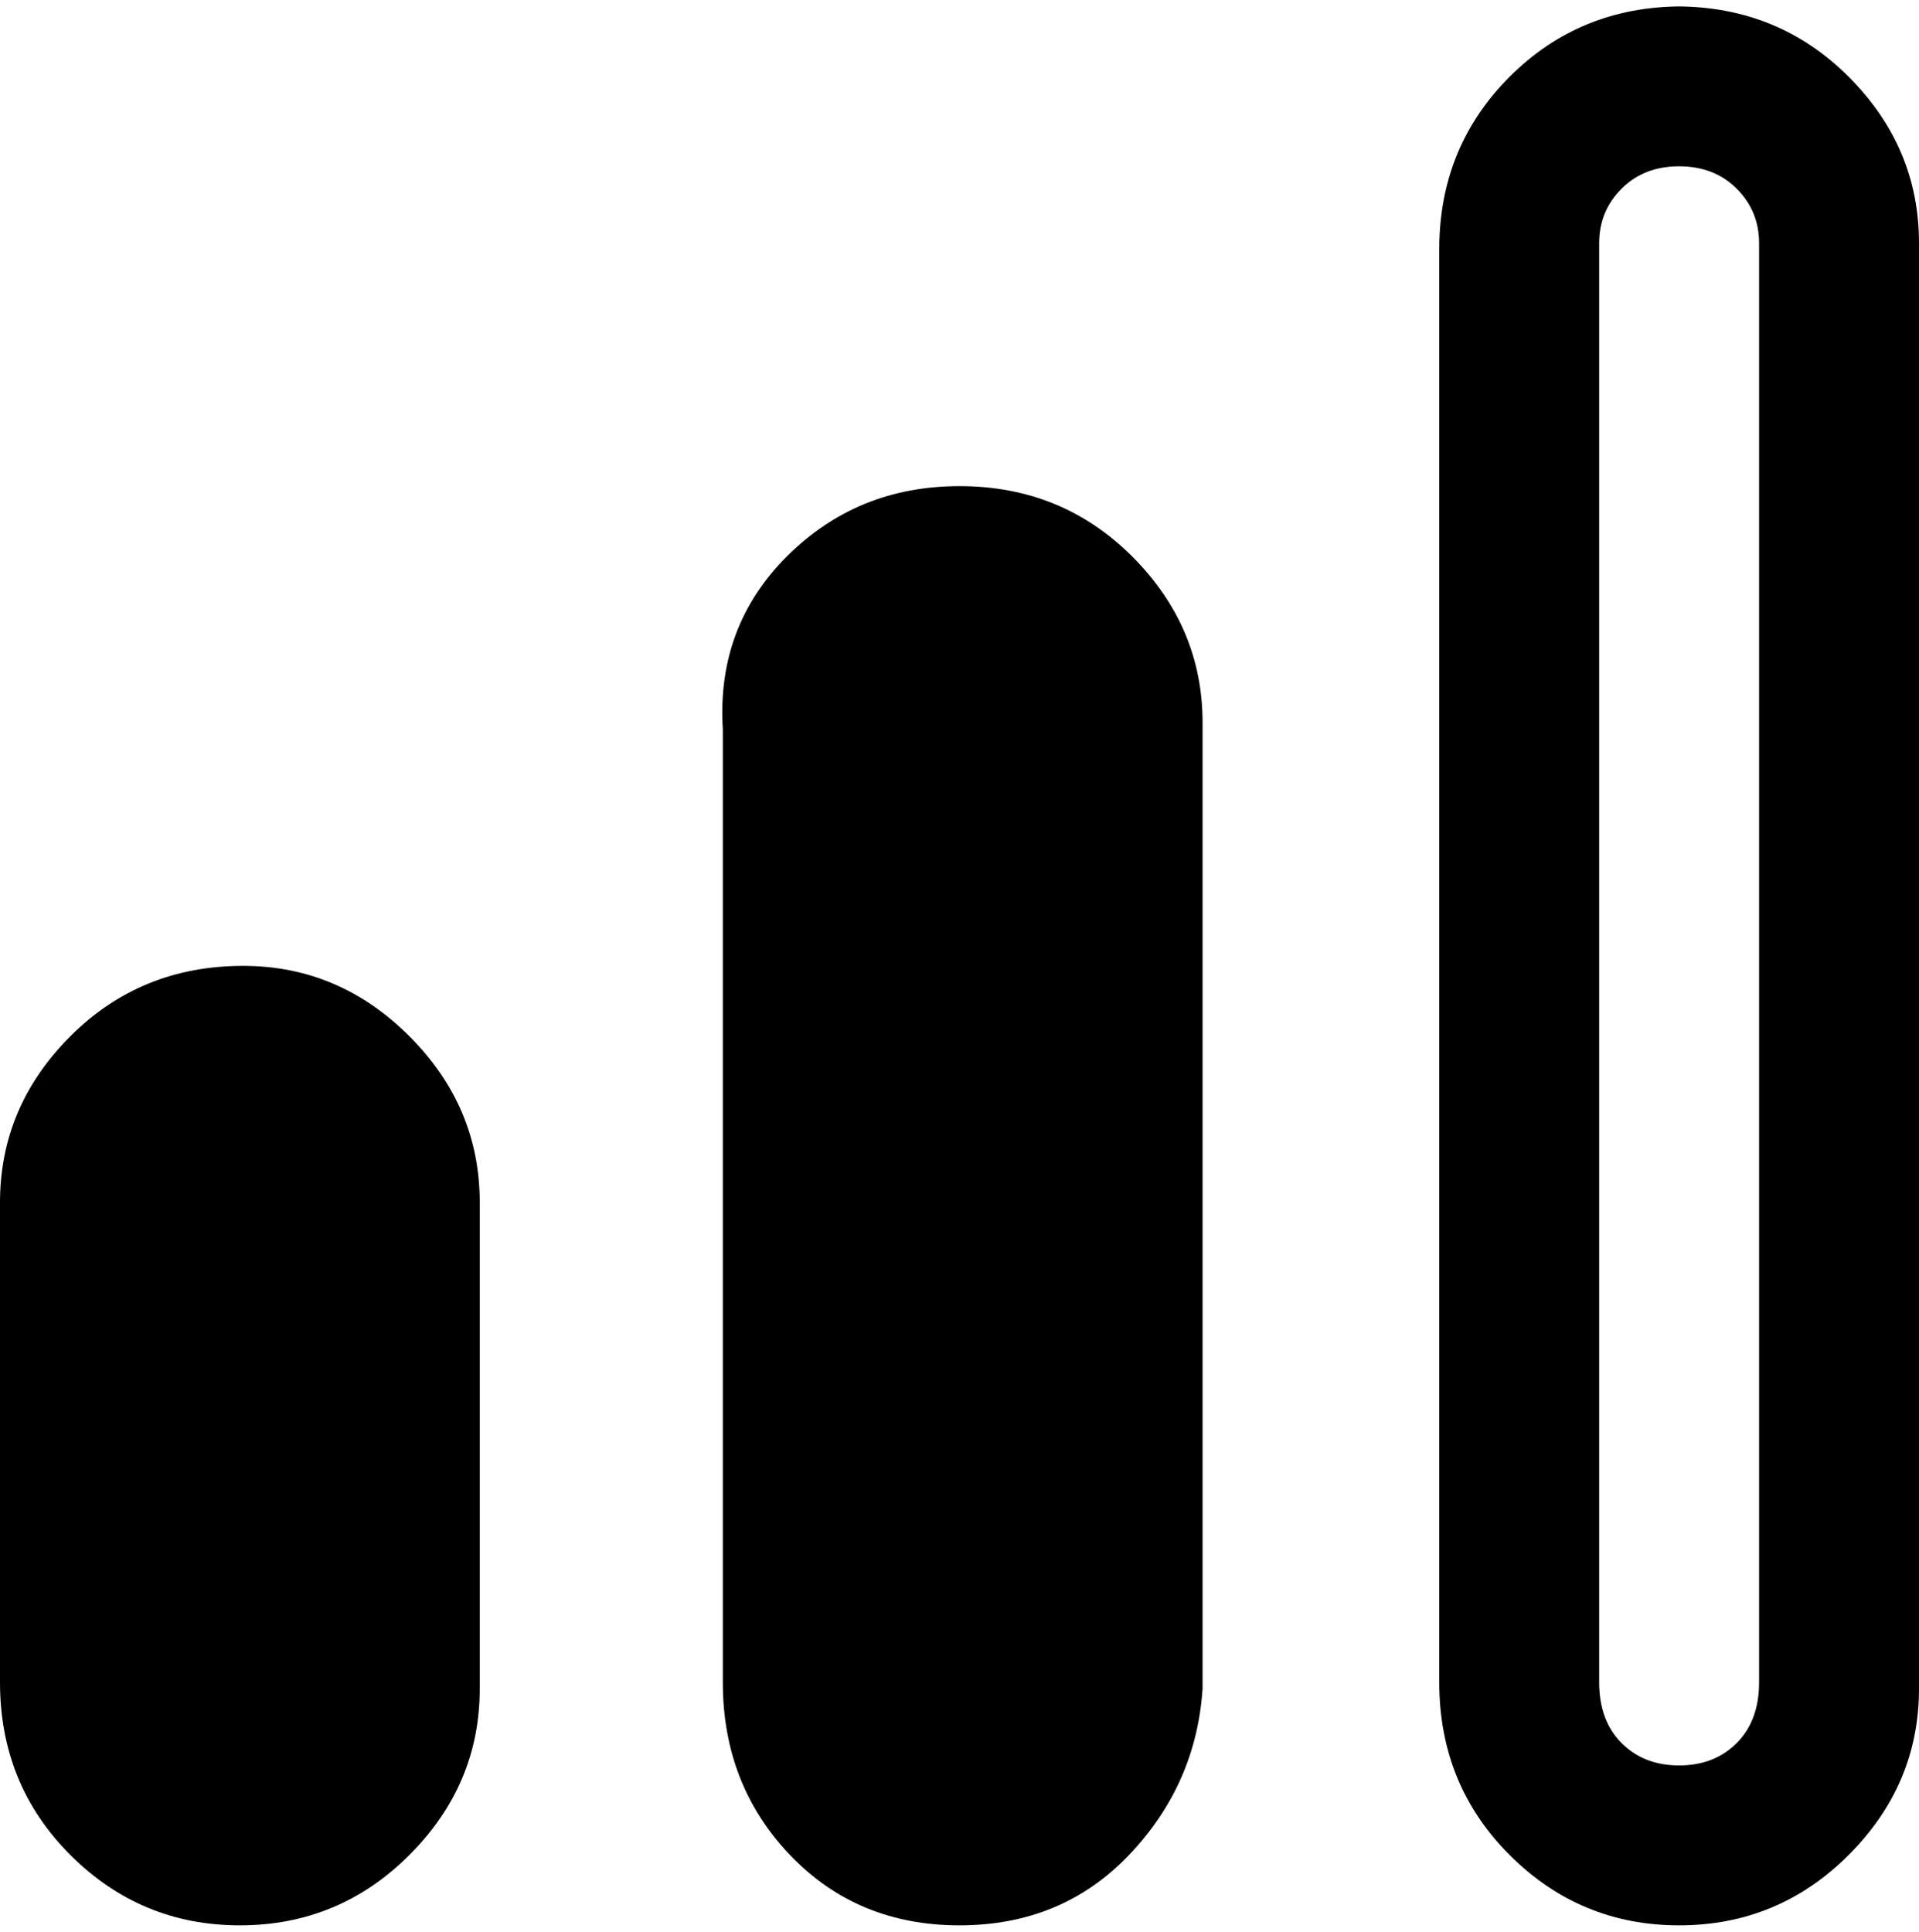 <svg viewBox="0 0 300 302.001" xmlns="http://www.w3.org/2000/svg"><path d="M150 76q-16 0-27 11t-10 27v149q0 16 10.5 27t26.5 11q16 0 26.5-11t11.5-26V113q0-15-11-26t-27-11zM263 1q-16 0-27 11t-11 27v224q0 16 11 27t26.5 11q15.5 0 26.5-11t11-26V38q0-15-11-26T262 1h1zm12 262q0 6-3.5 9.5t-9 3.5q-5.5 0-9-3.5T250 263V38q0-5 3.5-8.5t9-3.5q5.5 0 9 3.5T275 38v225zM38 151q-16 0-27 11T0 188v75q0 16 11 27t26.5 11Q53 301 64 290t11-26v-76q0-15-11-26t-26-11z"/></svg>